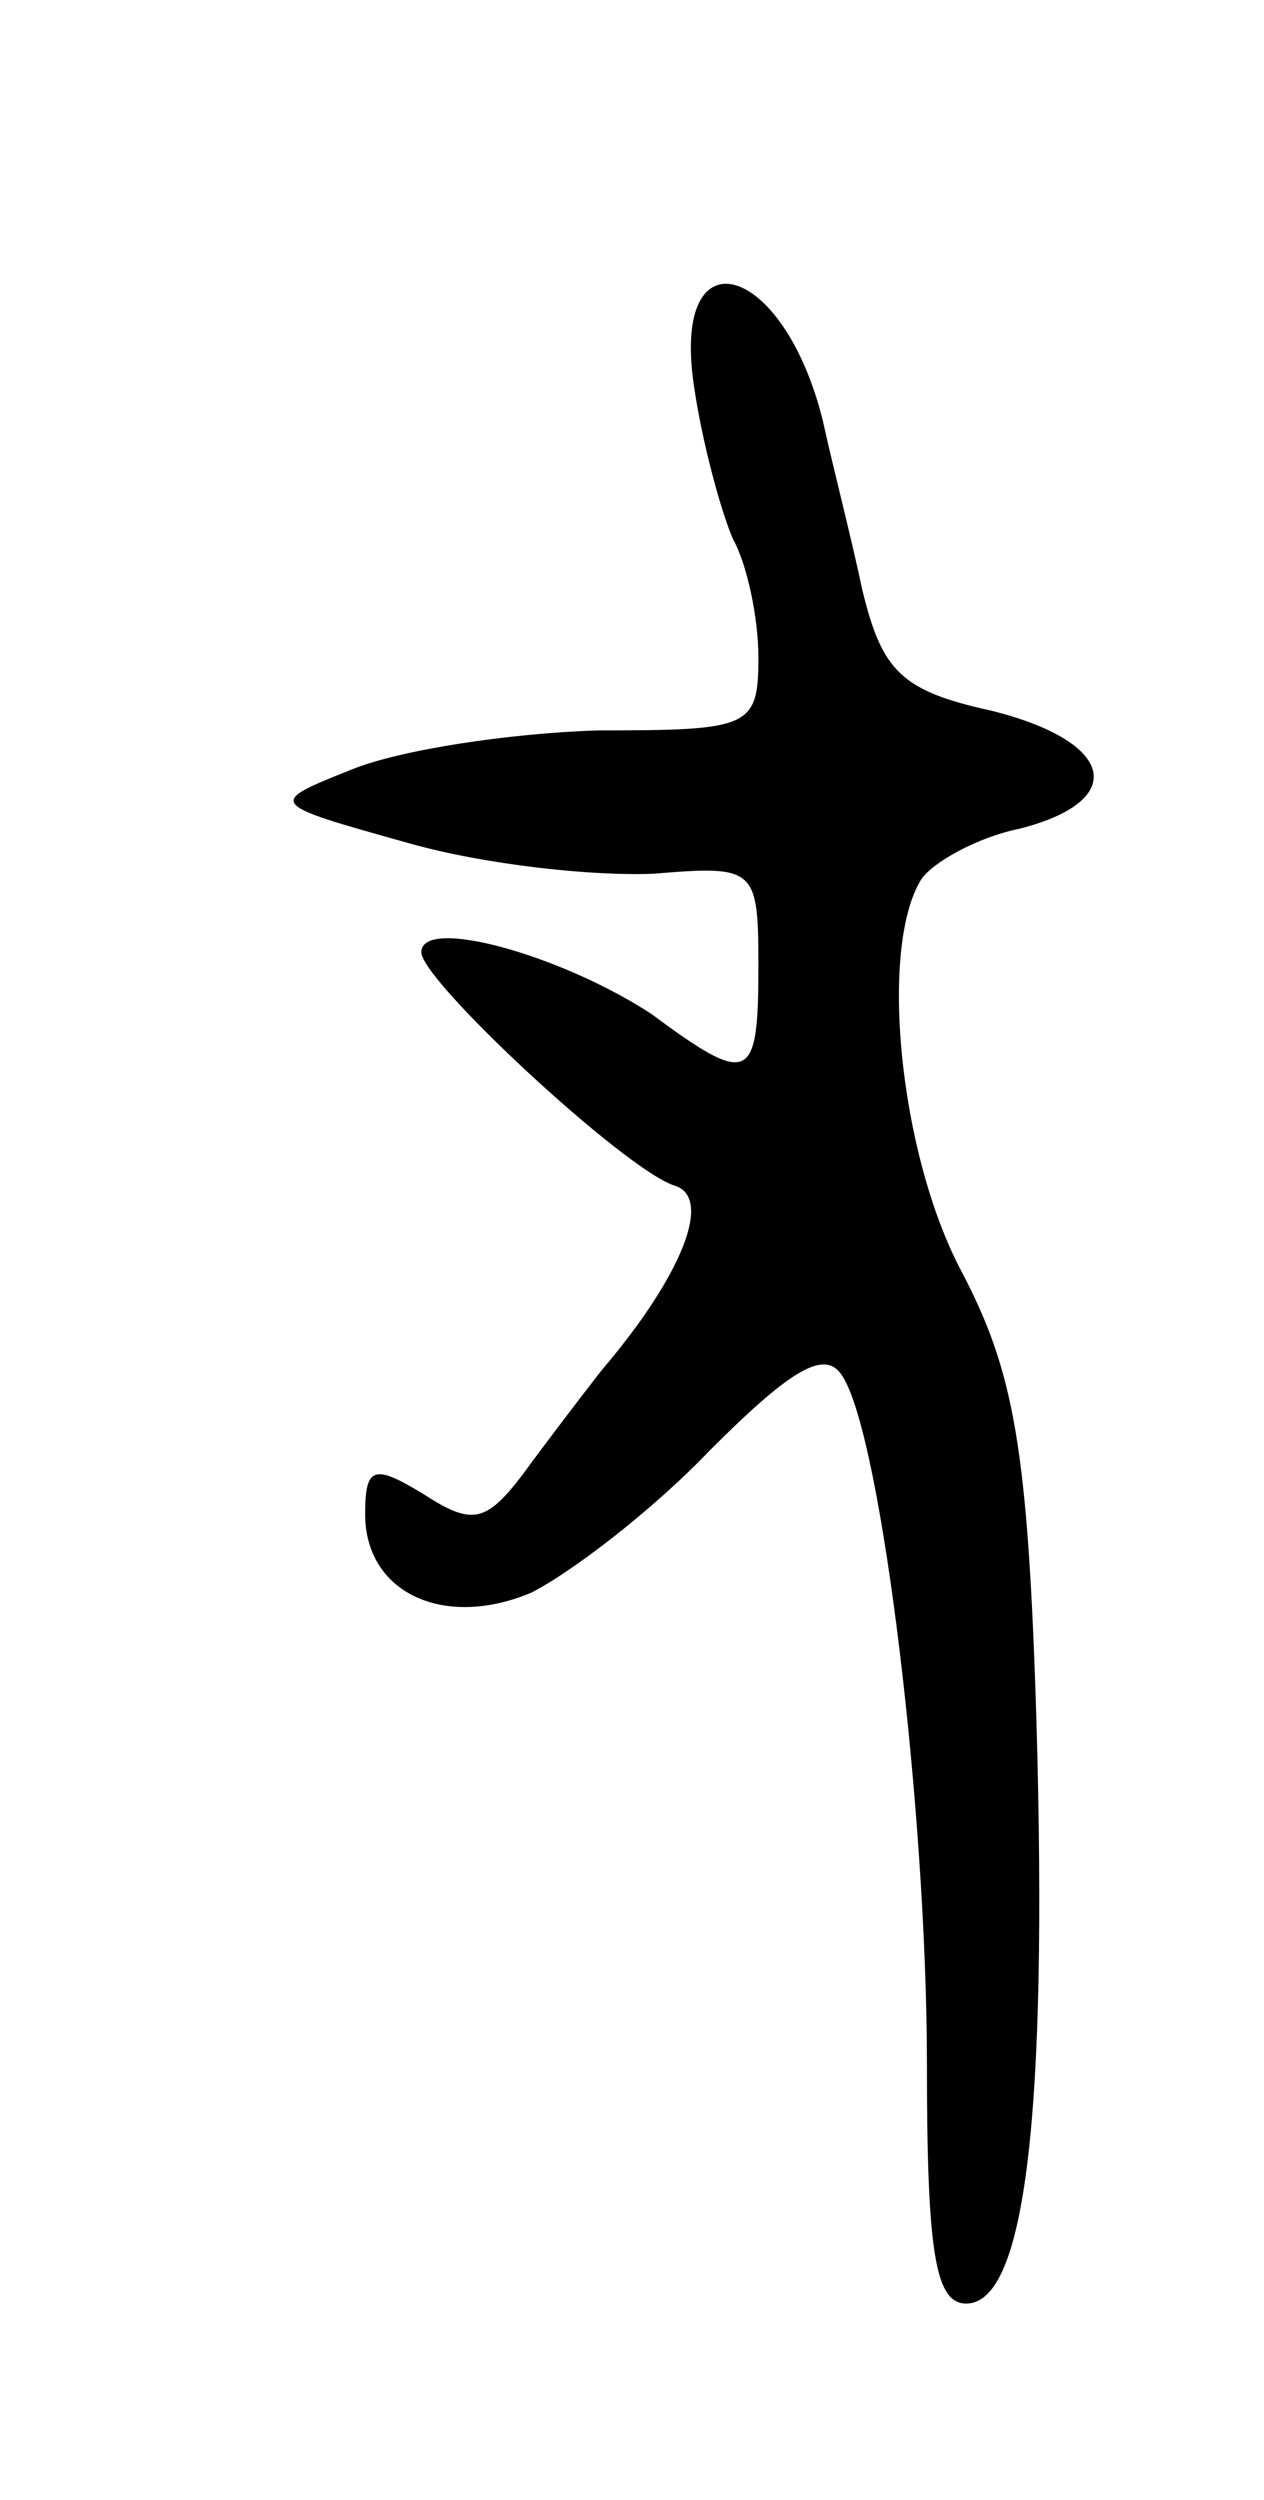 <svg version="1.0" xmlns="http://www.w3.org/2000/svg"
 width="45pt" height="89pt" viewBox="0 0 45 89"
 preserveAspectRatio="xMidYMid meet">
<g transform="translate(0,89) scale(0.1,-0.1)"
fill="#000000" stroke="none">
<path d="M247 753 c3 -21 10 -46 14 -55 5 -9 9 -28 9 -42 0 -25 -3 -26 -57
-26 -32 -1 -71 -7 -88 -14 -30 -12 -30 -12 20 -26 28 -8 67 -12 88 -11 36 3
37 2 37 -33 0 -41 -3 -43 -38 -17 -32 21 -82 35 -82 22 0 -10 72 -77 90 -83
14 -4 3 -32 -26 -66 -7 -9 -20 -26 -28 -37 -13 -17 -18 -18 -35 -7 -18 11 -21
10 -21 -7 0 -28 28 -41 59 -28 14 7 43 29 64 51 29 29 41 36 47 26 14 -22 30
-156 30 -245 0 -67 3 -85 14 -85 21 0 29 67 25 207 -3 98 -8 125 -27 161 -22
42 -29 115 -14 139 4 6 20 15 35 18 39 10 34 31 -10 42 -32 7 -39 14 -46 43
-4 19 -11 46 -14 60 -14 57 -54 68 -46 13z"/>
</g>
</svg>
